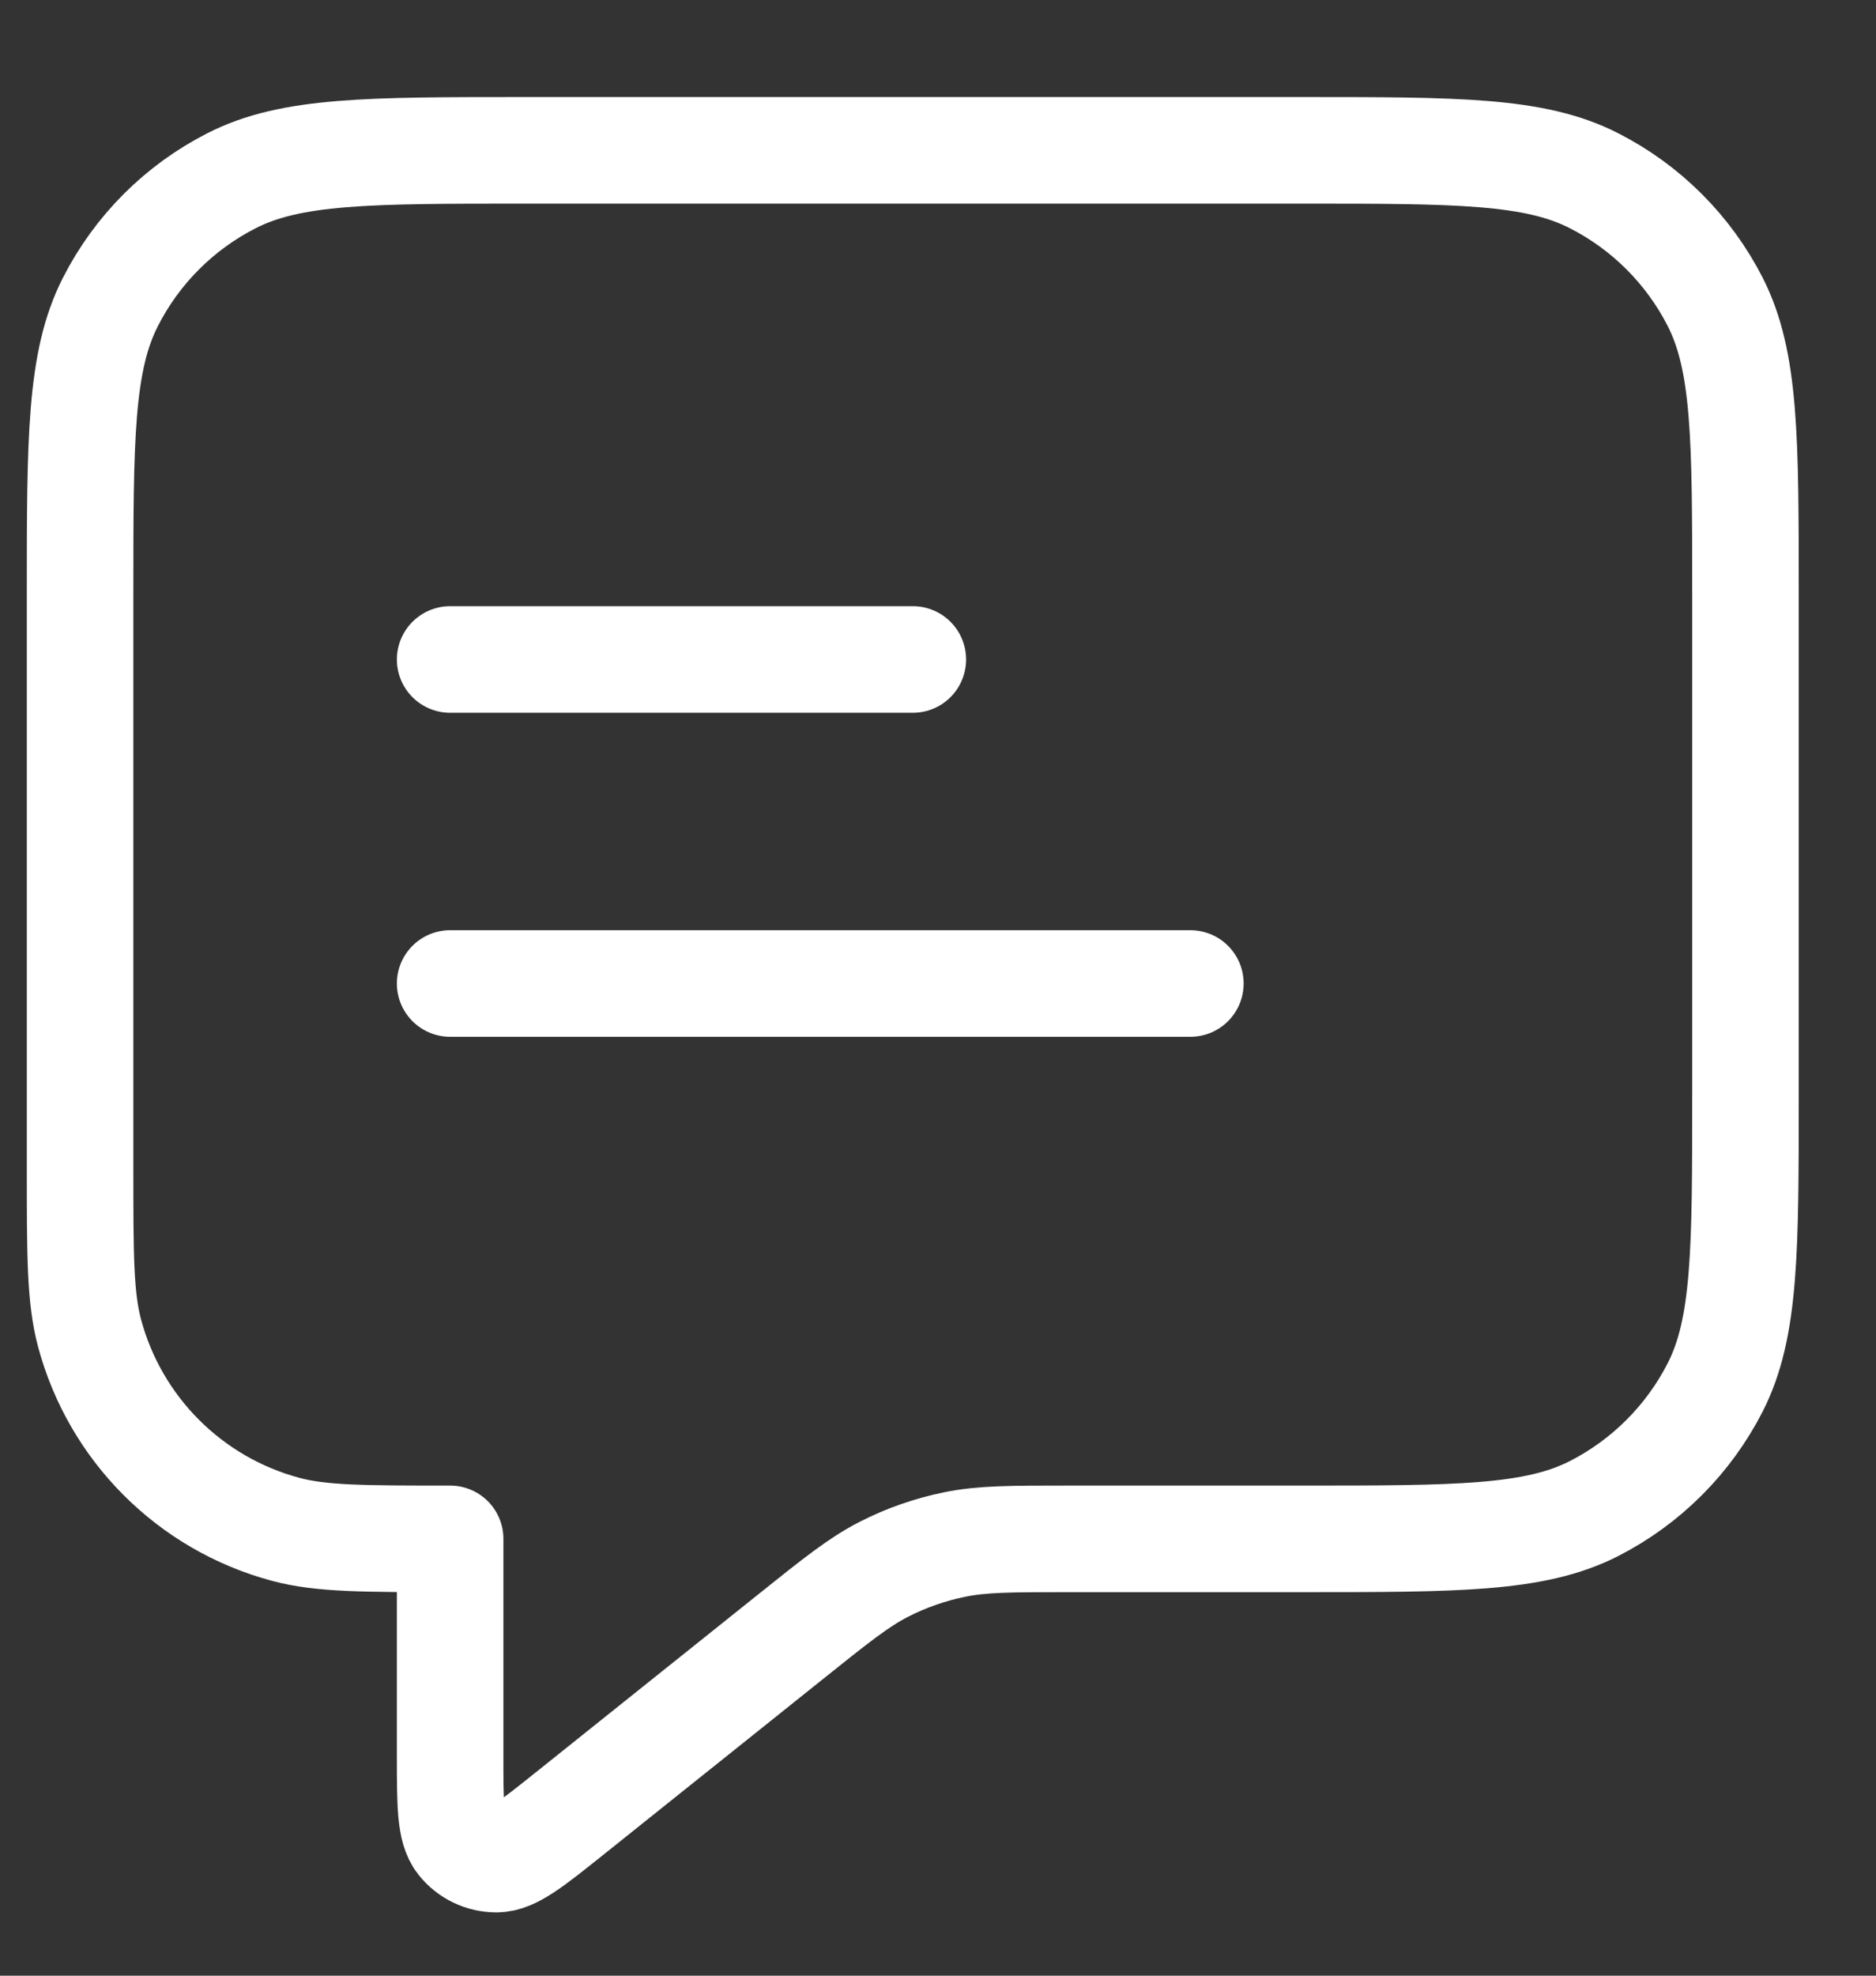 <svg width="19" height="20" viewBox="0 0 19 20" fill="none" xmlns="http://www.w3.org/2000/svg">
<rect x="0" y="0" width="19" height="20" fill="#333333" stroke="none"/>
<path d="M4.559 6.676H9.245M4.559 9.956H12.056M4.559 15.578V17.767C4.559 18.266 4.559 18.516 4.662 18.644C4.751 18.756 4.886 18.82 5.028 18.82C5.192 18.82 5.387 18.664 5.777 18.352L8.013 16.564C8.469 16.199 8.698 16.016 8.952 15.886C9.177 15.771 9.417 15.687 9.666 15.636C9.945 15.578 10.238 15.578 10.822 15.578H13.18C14.755 15.578 15.542 15.578 16.143 15.272C16.672 15.002 17.102 14.572 17.372 14.043C17.678 13.442 17.678 12.655 17.678 11.08V6.02C17.678 4.446 17.678 3.659 17.372 3.057C17.102 2.528 16.672 2.098 16.143 1.829C15.542 1.522 14.755 1.522 13.18 1.522H5.309C3.735 1.522 2.947 1.522 2.346 1.829C1.817 2.098 1.387 2.528 1.118 3.057C0.811 3.659 0.811 4.446 0.811 6.02V11.83C0.811 12.701 0.811 13.137 0.907 13.495C1.167 14.465 1.925 15.223 2.895 15.482C3.252 15.578 3.688 15.578 4.559 15.578Z" stroke="white" stroke-width="1.079" stroke-linecap="round" stroke-linejoin="round"/>
</svg>
